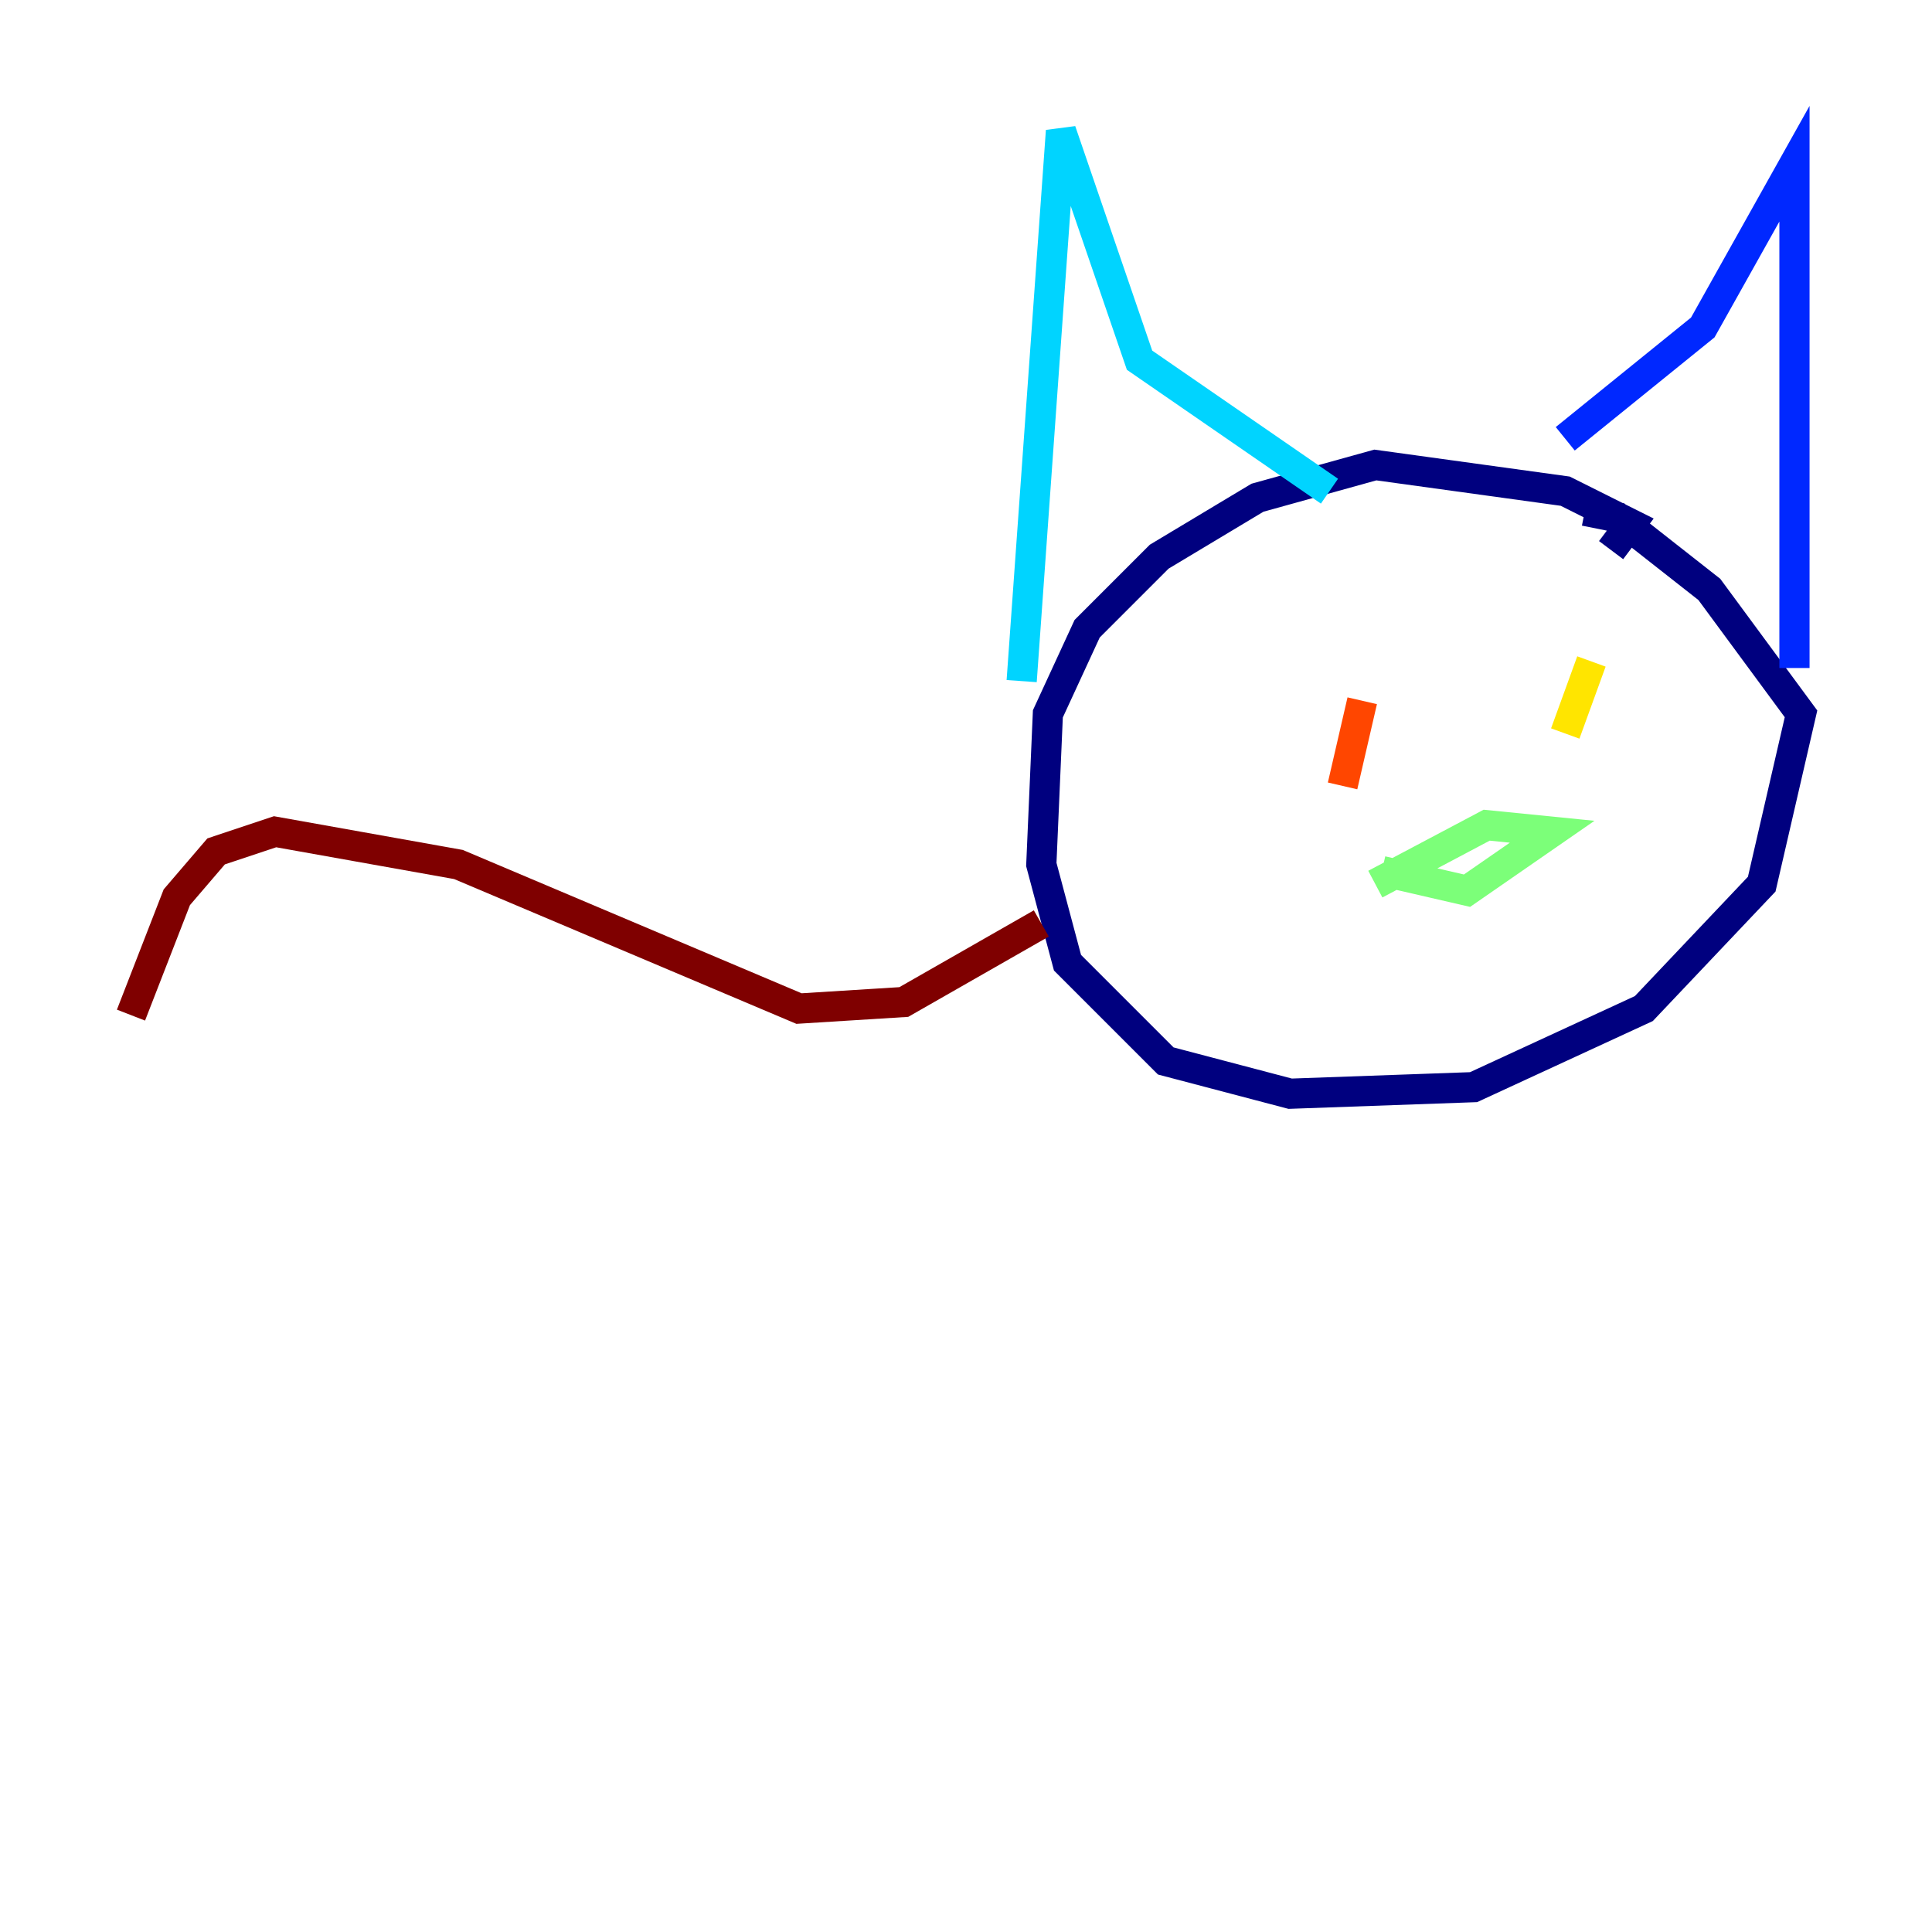 <?xml version="1.0" encoding="utf-8" ?>
<svg baseProfile="tiny" height="128" version="1.2" viewBox="0,0,128,128" width="128" xmlns="http://www.w3.org/2000/svg" xmlns:ev="http://www.w3.org/2001/xml-events" xmlns:xlink="http://www.w3.org/1999/xlink"><defs /><polyline fill="none" points="106.739,36.447 108.041,34.712 103.702,32.542 91.119,30.807 83.308,32.976 76.8,36.881 72.027,41.654 69.424,47.295 68.99,57.275 70.725,63.783 77.234,70.291 85.478,72.461 97.627,72.027 108.909,66.82 116.719,58.576 119.322,47.295 113.248,39.051 107.173,34.278 105.003,33.844" stroke="#00007f" stroke-width="2" /><polyline fill="none" points="103.702,29.071 112.814,21.695 118.888,10.848 118.888,44.258" stroke="#0028ff" stroke-width="2" /><polyline fill="none" points="88.081,32.542 75.498,23.864 70.291,8.678 67.688,45.125" stroke="#00d4ff" stroke-width="2" /><polyline fill="none" points="91.552,57.709 97.193,59.01 102.834,55.105 98.495,54.671 91.119,58.576" stroke="#7cff79" stroke-width="2" /><polyline fill="none" points="105.437,43.824 103.702,48.597" stroke="#ffe500" stroke-width="2" /><polyline fill="none" points="90.251,46.427 88.949,52.068" stroke="#ff4600" stroke-width="2" /><polyline fill="none" points="68.99,61.18 59.878,66.386 52.936,66.82 30.373,57.275 18.224,55.105 14.319,56.407 11.715,59.444 8.678,67.254" stroke="#7f0000" stroke-width="2" /></svg>